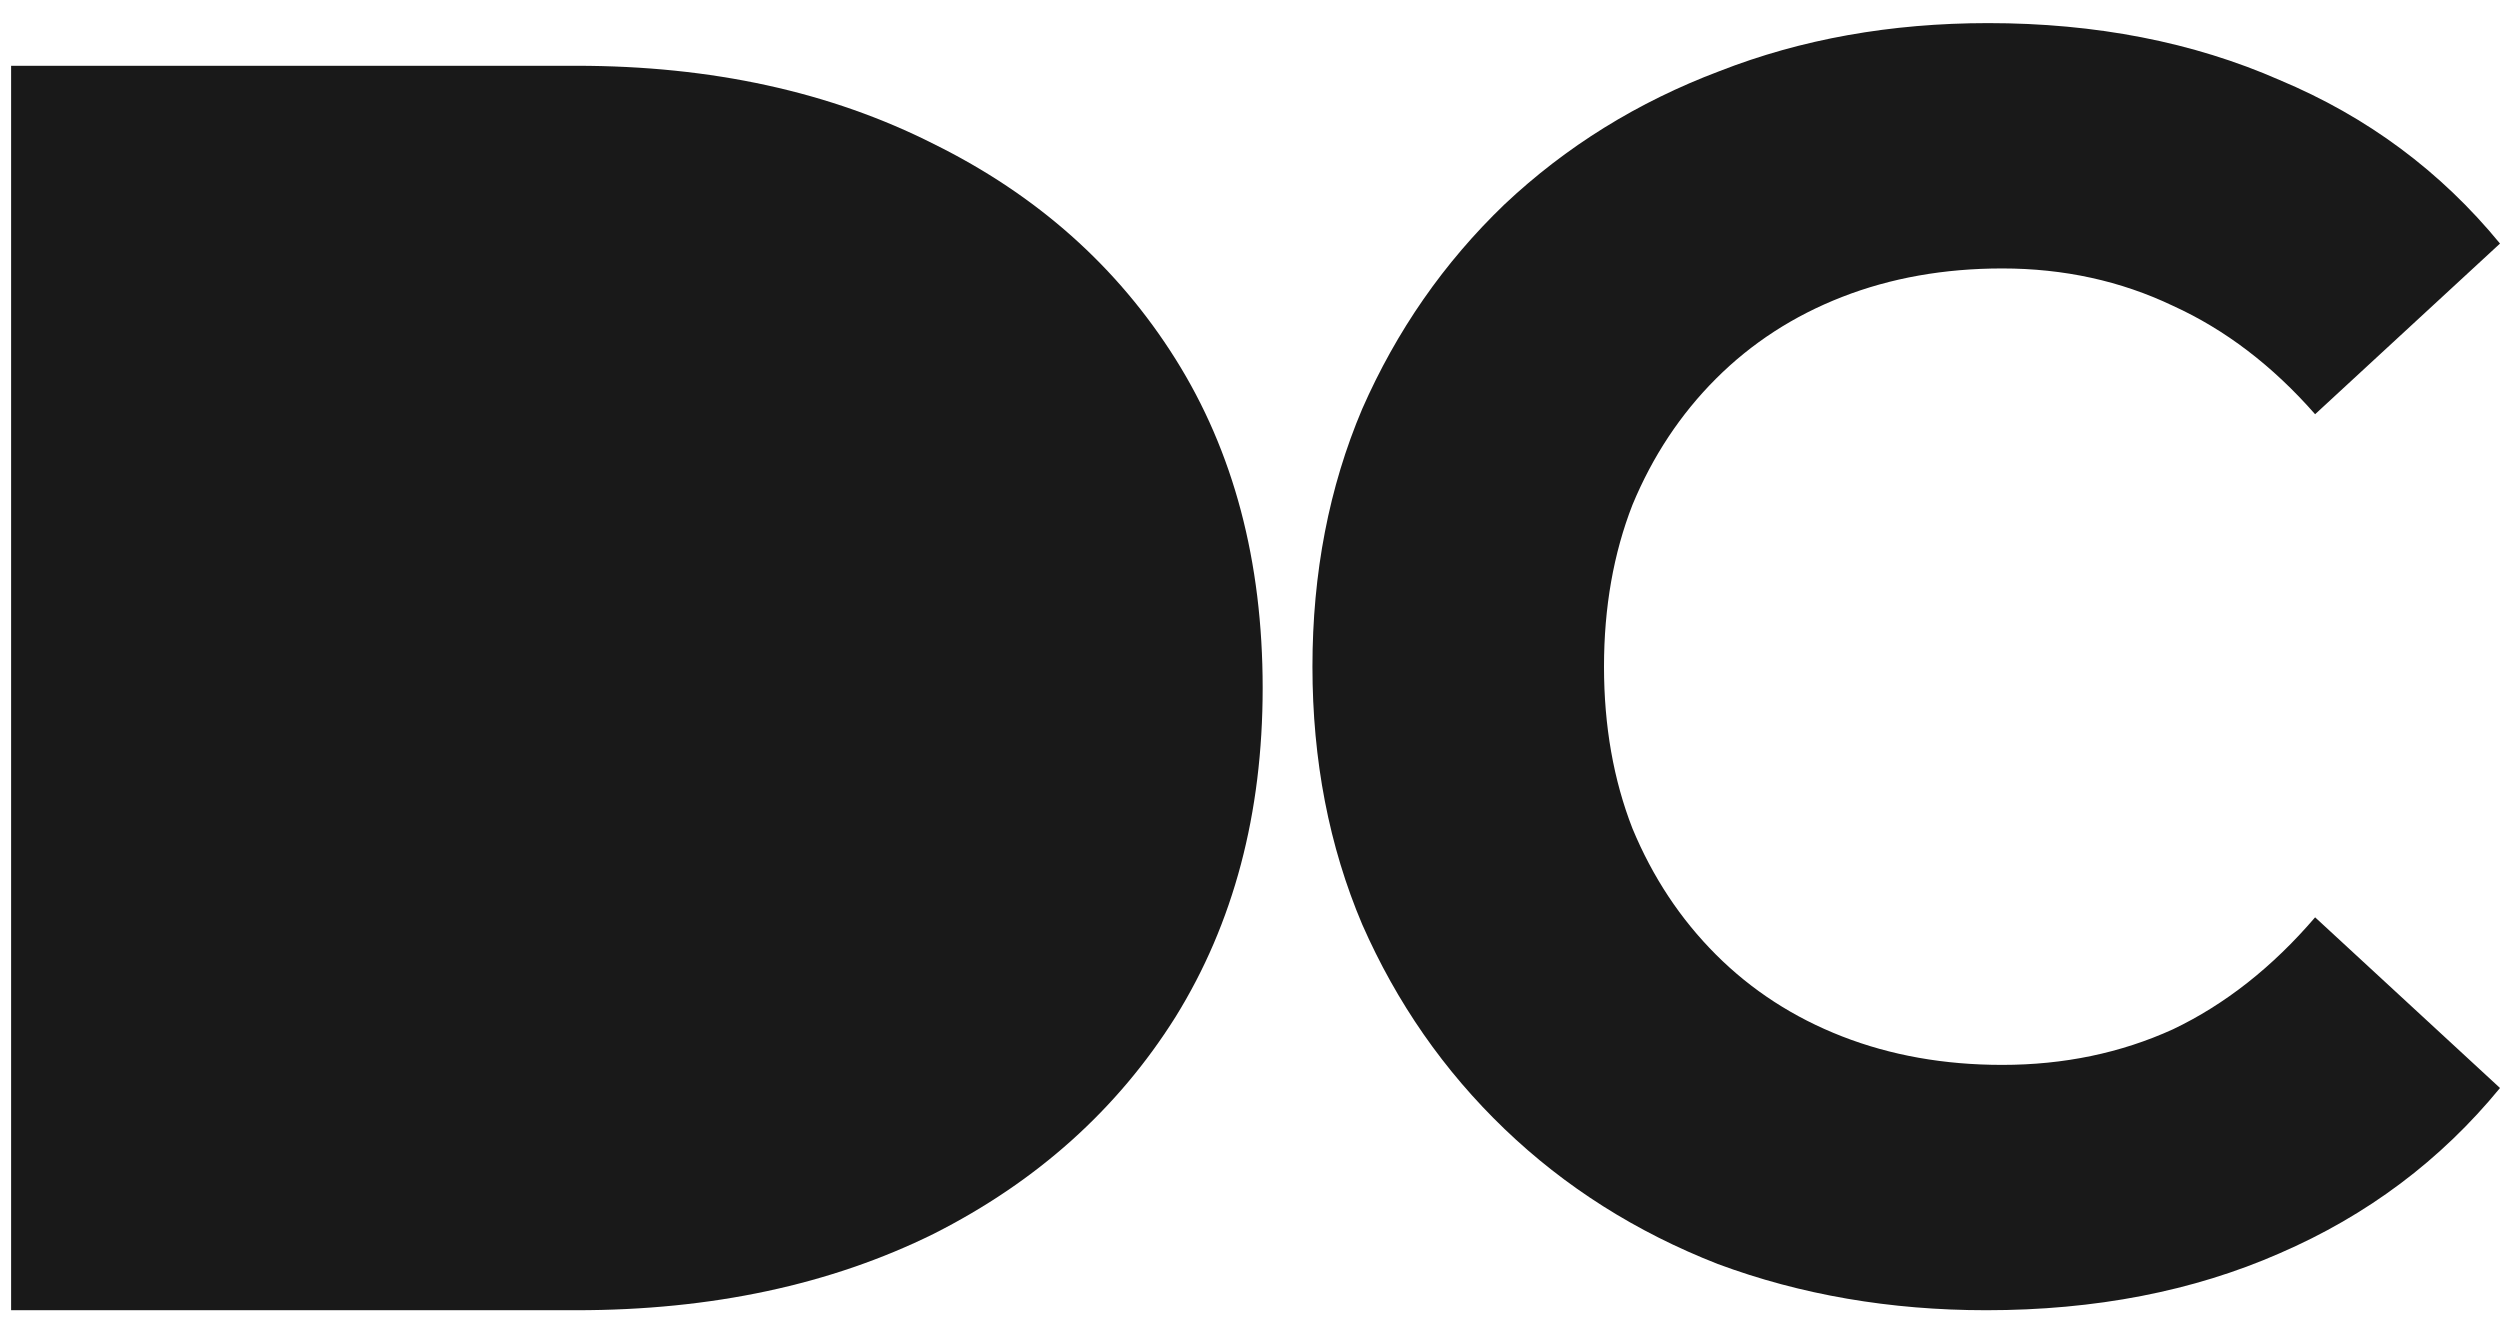 <svg width="45" height="24" viewBox="0 0 45 24" fill="none" xmlns="http://www.w3.org/2000/svg">
<path d="M0.2 23.584V1.184H10.376C12.808 1.184 14.952 1.653 16.808 2.592C18.664 3.509 20.115 4.8 21.16 6.464C22.205 8.128 22.728 10.101 22.728 12.384C22.728 14.645 22.205 16.619 21.16 18.304C20.115 19.968 18.664 21.269 16.808 22.208C14.952 23.125 12.808 23.584 10.376 23.584H0.2Z" fill="#191919"/>
<path d="M35.752 23.584C34.024 23.584 32.413 23.307 30.92 22.752C29.448 22.176 28.168 21.365 27.08 20.32C25.992 19.275 25.139 18.048 24.52 16.64C23.923 15.232 23.624 13.685 23.624 12C23.624 10.315 23.923 8.768 24.52 7.36C25.139 5.952 25.992 4.725 27.08 3.68C28.189 2.635 29.48 1.835 30.952 1.28C32.424 0.704 34.035 0.416 35.784 0.416C37.725 0.416 39.475 0.757 41.032 1.44C42.611 2.101 43.933 3.083 45 4.384L41.672 7.456C40.904 6.581 40.051 5.931 39.112 5.504C38.173 5.056 37.149 4.832 36.04 4.832C34.995 4.832 34.035 5.003 33.16 5.344C32.285 5.685 31.528 6.176 30.888 6.816C30.248 7.456 29.747 8.213 29.384 9.088C29.043 9.963 28.872 10.933 28.872 12C28.872 13.067 29.043 14.037 29.384 14.912C29.747 15.787 30.248 16.544 30.888 17.184C31.528 17.824 32.285 18.315 33.16 18.656C34.035 18.997 34.995 19.168 36.04 19.168C37.149 19.168 38.173 18.955 39.112 18.528C40.051 18.08 40.904 17.408 41.672 16.512L45 19.584C43.933 20.885 42.611 21.877 41.032 22.56C39.475 23.243 37.715 23.584 35.752 23.584Z" fill="#191919"/>
</svg>
